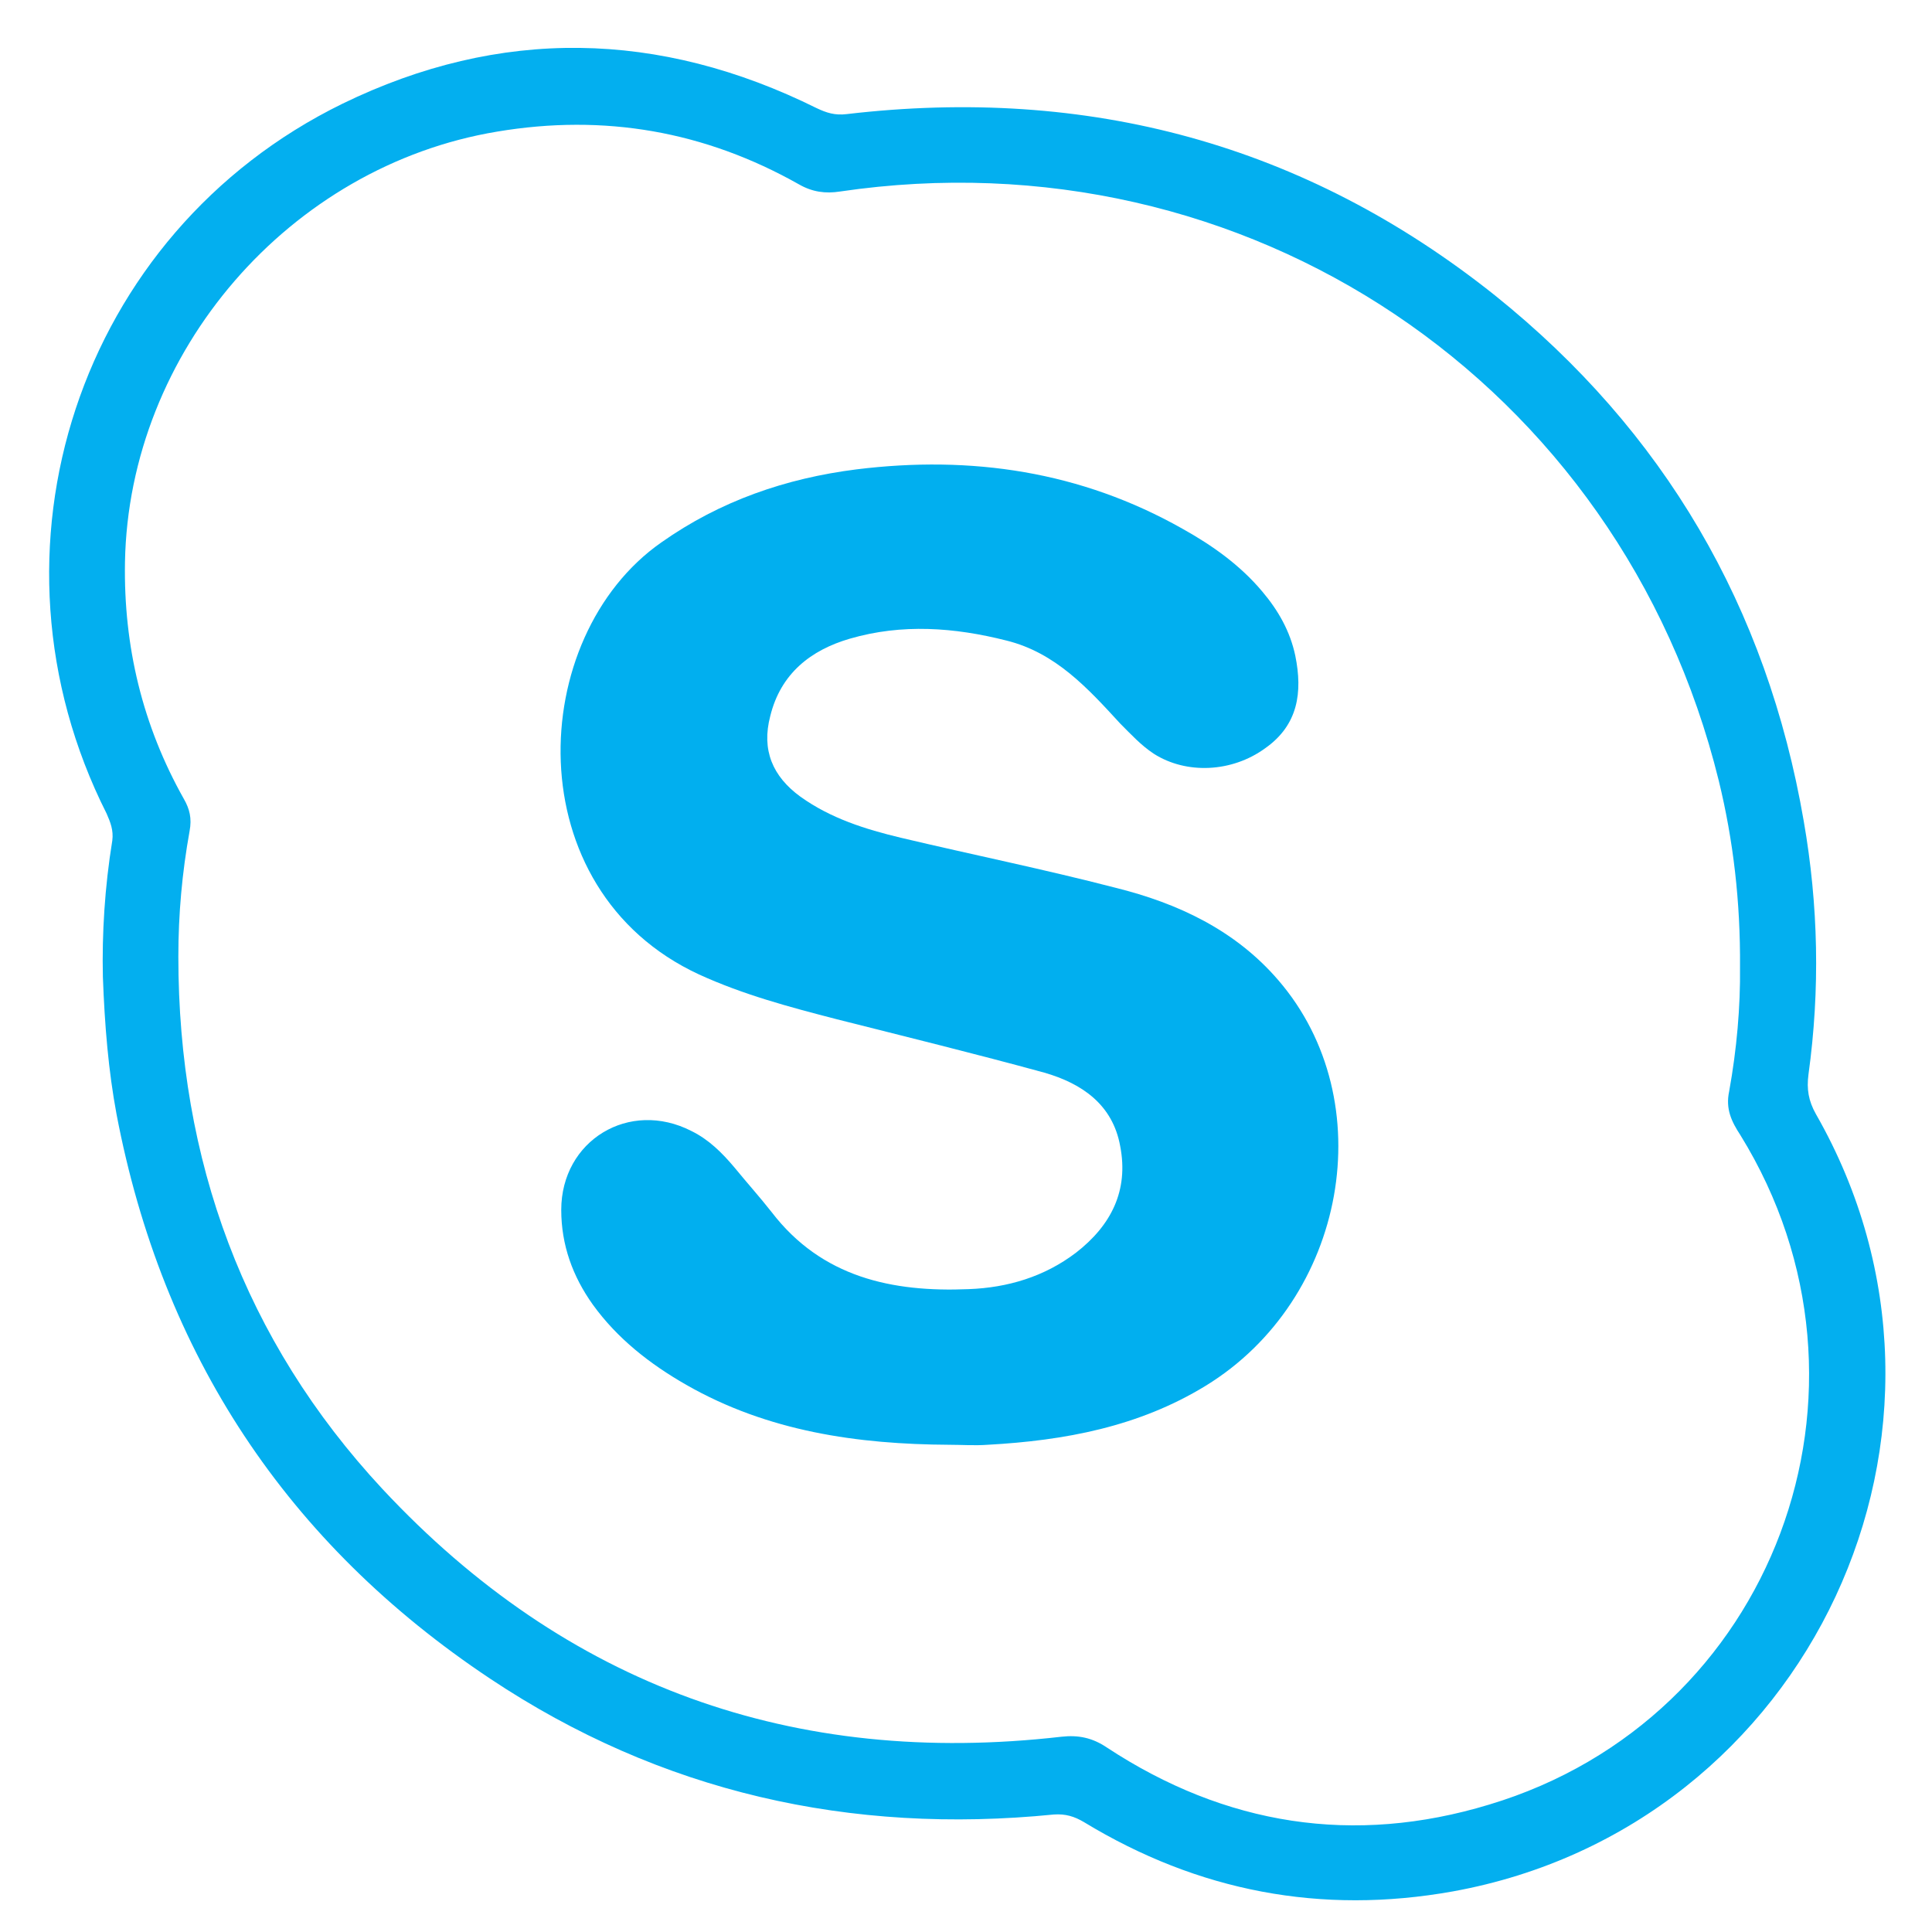 <?xml version="1.0" encoding="UTF-8"?>
<svg xmlns="http://www.w3.org/2000/svg" xmlns:xlink="http://www.w3.org/1999/xlink" width="16pt" height="16pt" viewBox="0 0 16 16" version="1.1">
<g id="surface1">
<path style=" stroke:none;fill-rule:nonzero;fill:rgb(1.176%,68.627%,93.725%);fill-opacity:1;" d="M 0.852 8.09 C 0.844 7.734 0.867 7.348 0.93 6.961 C 0.941 6.875 0.914 6.809 0.883 6.738 C -0.215 4.562 0.648 1.93 2.836 0.859 C 4.141 0.223 5.461 0.25 6.762 0.895 C 6.844 0.934 6.914 0.957 7.012 0.945 C 9.008 0.711 10.805 1.191 12.379 2.445 C 13.781 3.57 14.633 5.027 14.938 6.801 C 15.059 7.496 15.074 8.195 14.977 8.898 C 14.961 9.02 14.977 9.117 15.039 9.227 C 16.527 11.828 14.988 15.129 12.031 15.664 C 10.941 15.859 9.922 15.664 8.977 15.09 C 8.898 15.043 8.824 15.02 8.727 15.027 C 7.043 15.195 5.473 14.844 4.059 13.902 C 2.375 12.781 1.344 11.215 0.965 9.227 C 0.898 8.867 0.867 8.496 0.852 8.09 Z M 14.41 8.008 C 14.414 7.469 14.355 6.961 14.234 6.465 C 13.422 3.168 10.32 1.09 6.957 1.586 C 6.836 1.605 6.727 1.59 6.617 1.527 C 5.836 1.086 5.004 0.941 4.117 1.09 C 2.398 1.375 1.066 2.914 1.035 4.656 C 1.023 5.352 1.18 6.008 1.523 6.617 C 1.57 6.699 1.59 6.777 1.57 6.883 C 1.508 7.227 1.477 7.57 1.477 7.922 C 1.477 9.605 2.02 11.098 3.168 12.332 C 4.688 13.961 6.574 14.637 8.789 14.383 C 8.93 14.367 9.047 14.391 9.168 14.473 C 10.148 15.117 11.211 15.285 12.332 14.945 C 14.691 14.238 15.711 11.504 14.414 9.402 C 14.34 9.289 14.289 9.184 14.32 9.039 C 14.383 8.691 14.414 8.336 14.41 8.008 Z M 14.41 8.008 "/>
<path style=" stroke:none;fill-rule:nonzero;fill:rgb(0.392%,68.627%,93.725%);fill-opacity:1;" d="M 7.863 11.965 C 7.102 11.961 6.359 11.855 5.684 11.469 C 5.383 11.297 5.113 11.086 4.91 10.805 C 4.742 10.57 4.648 10.309 4.648 10.02 C 4.648 9.445 5.211 9.102 5.727 9.367 C 5.871 9.438 5.98 9.547 6.082 9.668 C 6.184 9.793 6.293 9.914 6.391 10.039 C 6.805 10.578 7.387 10.703 8.023 10.676 C 8.344 10.664 8.648 10.574 8.91 10.375 C 9.203 10.148 9.348 9.859 9.277 9.492 C 9.215 9.148 8.961 8.973 8.648 8.883 C 8.078 8.727 7.504 8.586 6.93 8.441 C 6.539 8.34 6.156 8.238 5.789 8.07 C 4.27 7.367 4.359 5.273 5.477 4.492 C 5.965 4.148 6.508 3.961 7.094 3.887 C 8.043 3.77 8.949 3.902 9.793 4.379 C 10.039 4.516 10.27 4.68 10.453 4.898 C 10.586 5.055 10.684 5.227 10.727 5.43 C 10.789 5.734 10.75 6.004 10.48 6.195 C 10.203 6.398 9.824 6.414 9.555 6.242 C 9.449 6.172 9.367 6.082 9.277 5.992 C 9.008 5.699 8.742 5.406 8.336 5.305 C 7.902 5.195 7.469 5.164 7.039 5.289 C 6.715 5.383 6.465 5.578 6.379 5.93 C 6.305 6.211 6.398 6.43 6.629 6.598 C 6.879 6.777 7.164 6.867 7.461 6.938 C 8.051 7.078 8.648 7.199 9.238 7.352 C 9.754 7.48 10.23 7.703 10.586 8.117 C 11.449 9.117 11.152 10.762 9.984 11.477 C 9.43 11.816 8.816 11.93 8.18 11.965 C 8.07 11.973 7.965 11.965 7.863 11.965 Z M 7.863 11.965 "/>
</g>
</svg>
